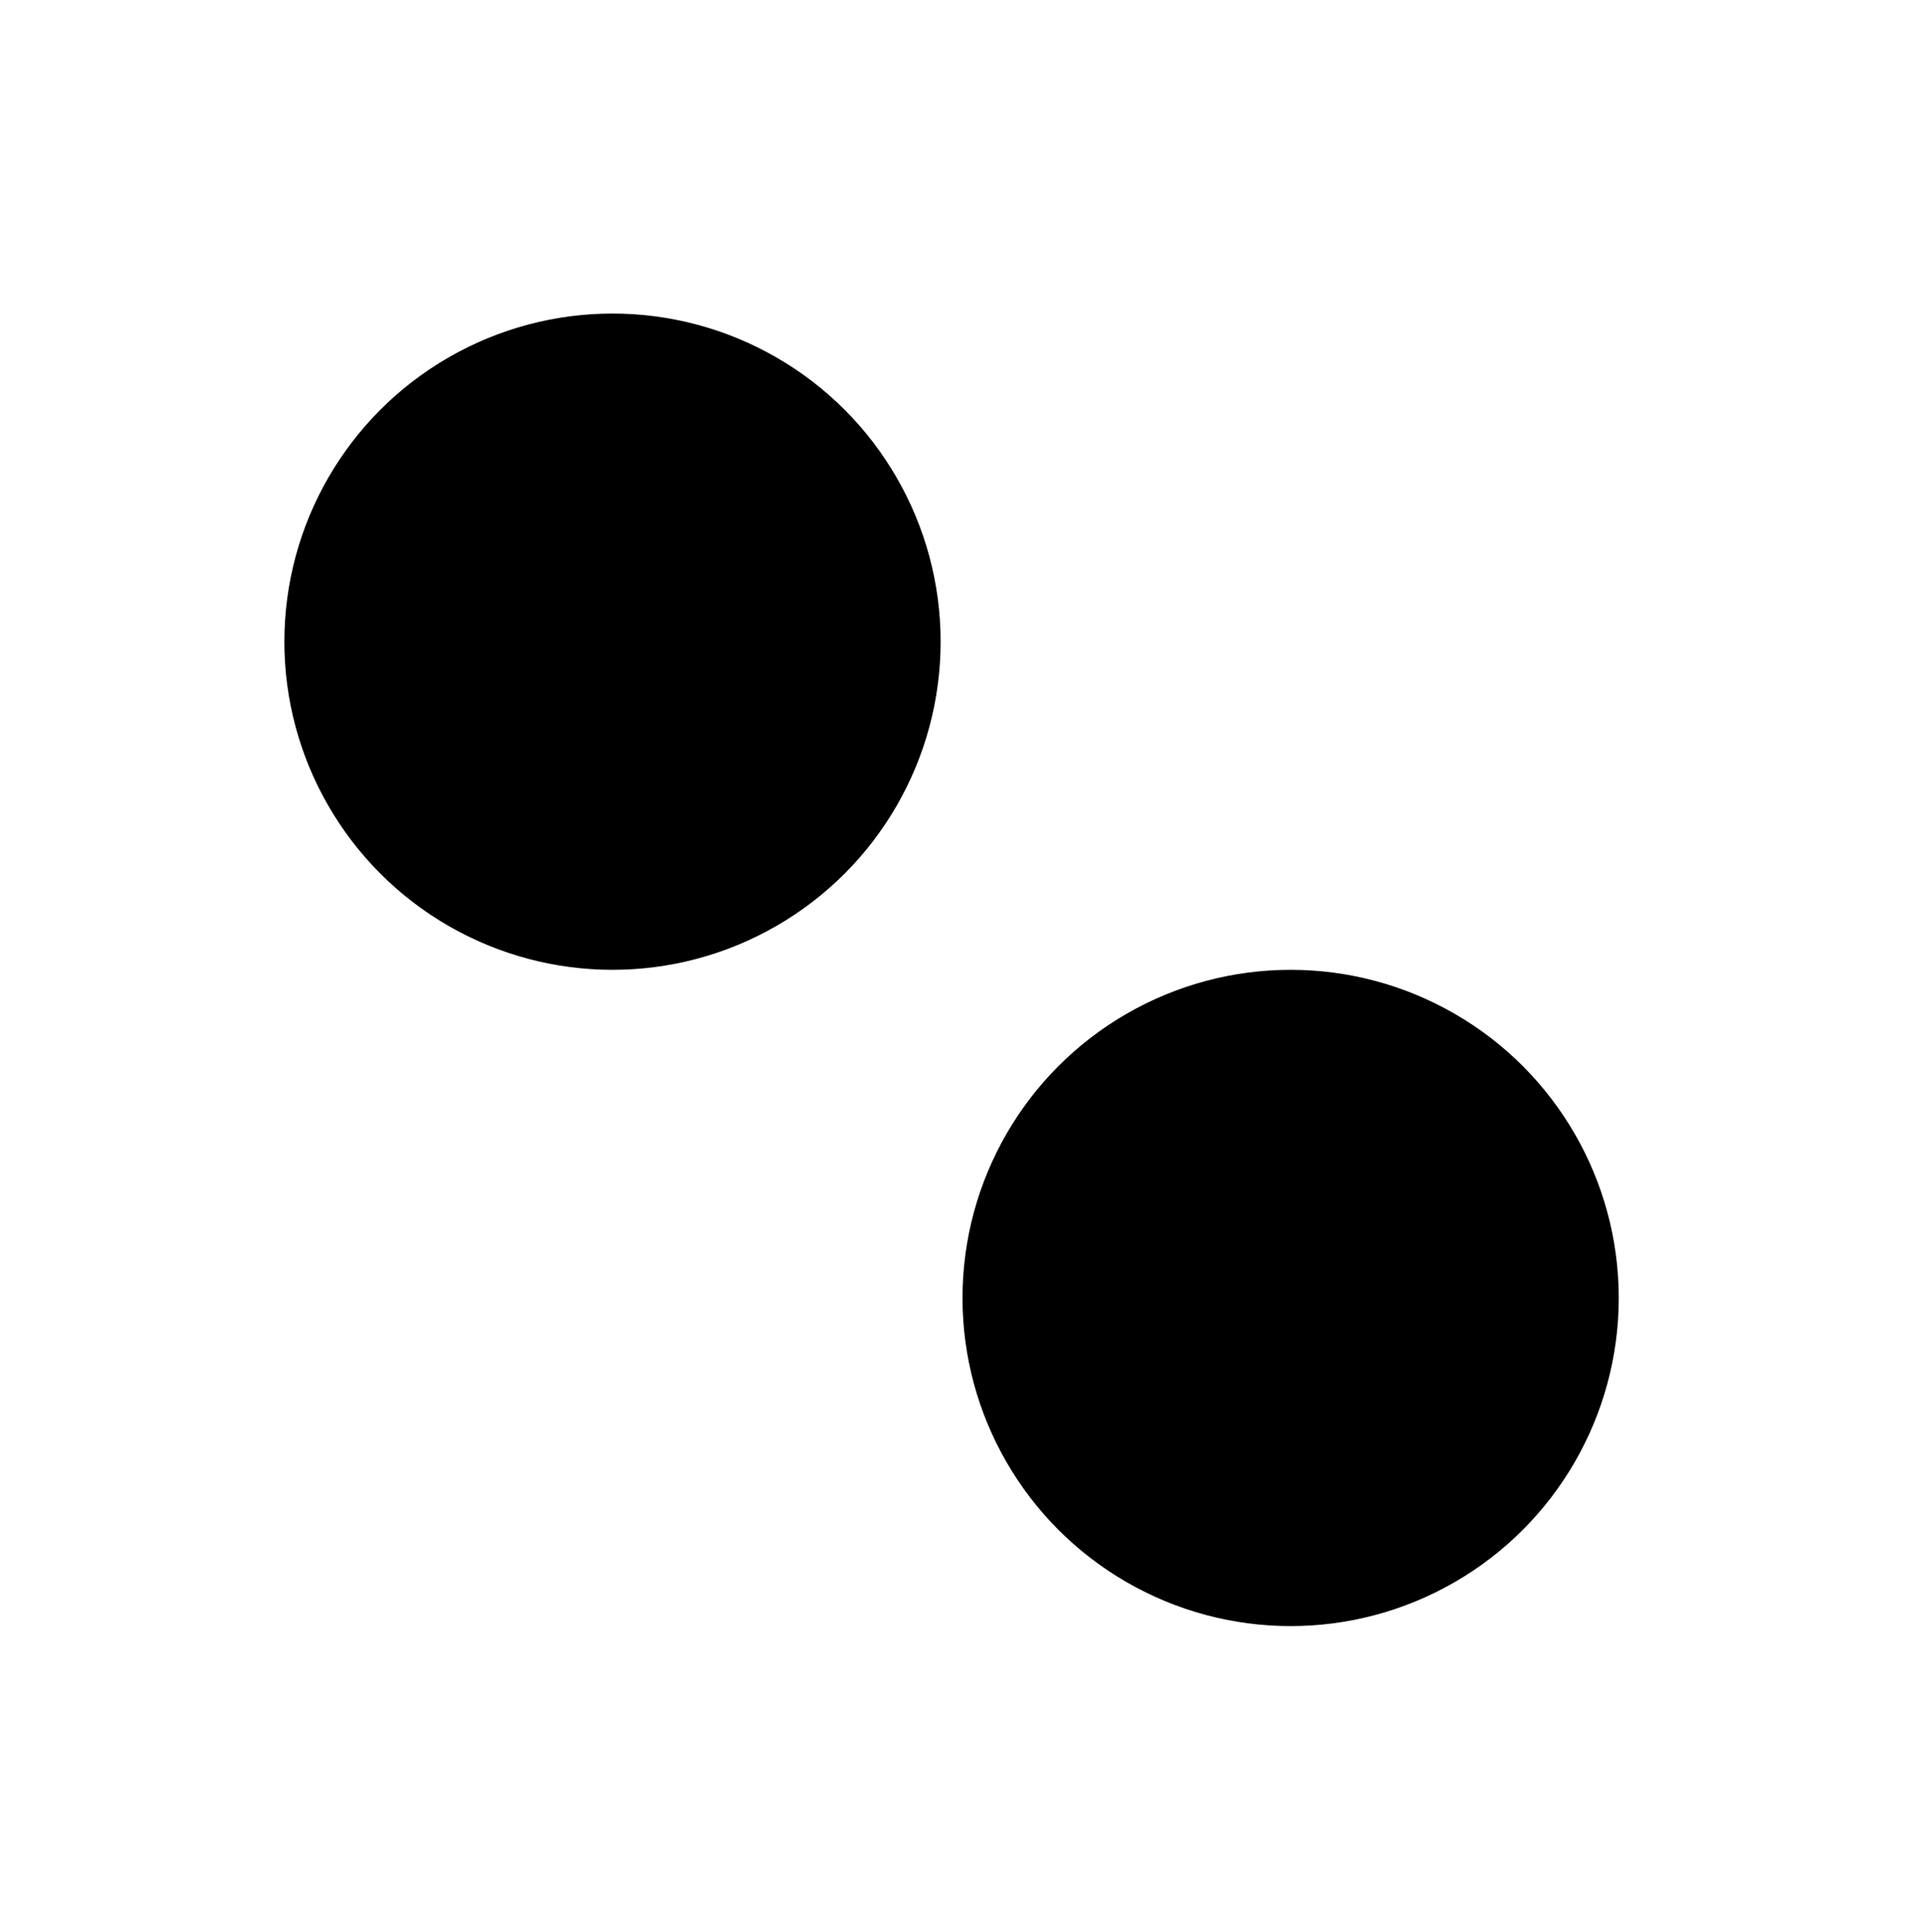 <?xml version="1.0" encoding="utf-8"?>
<!-- Generator: Adobe Illustrator 27.0.0, SVG Export Plug-In . SVG Version: 6.00 Build 0)  -->
<svg version="1.1" id="Layer_2_00000158730928528148130900000000777801498780571312_"
	 xmlns="http://www.w3.org/2000/svg" xmlns:xlink="http://www.w3.org/1999/xlink" x="0px" y="0px" viewBox="0 0 26.4 26.5"
	 style="enable-background:new 0 0 26.4 26.5;" xml:space="preserve">
<circle cx="8.4" cy="8.8" r="4.5"/>
<circle cx="17.7" cy="17.8" r="4.5"/>
</svg>
